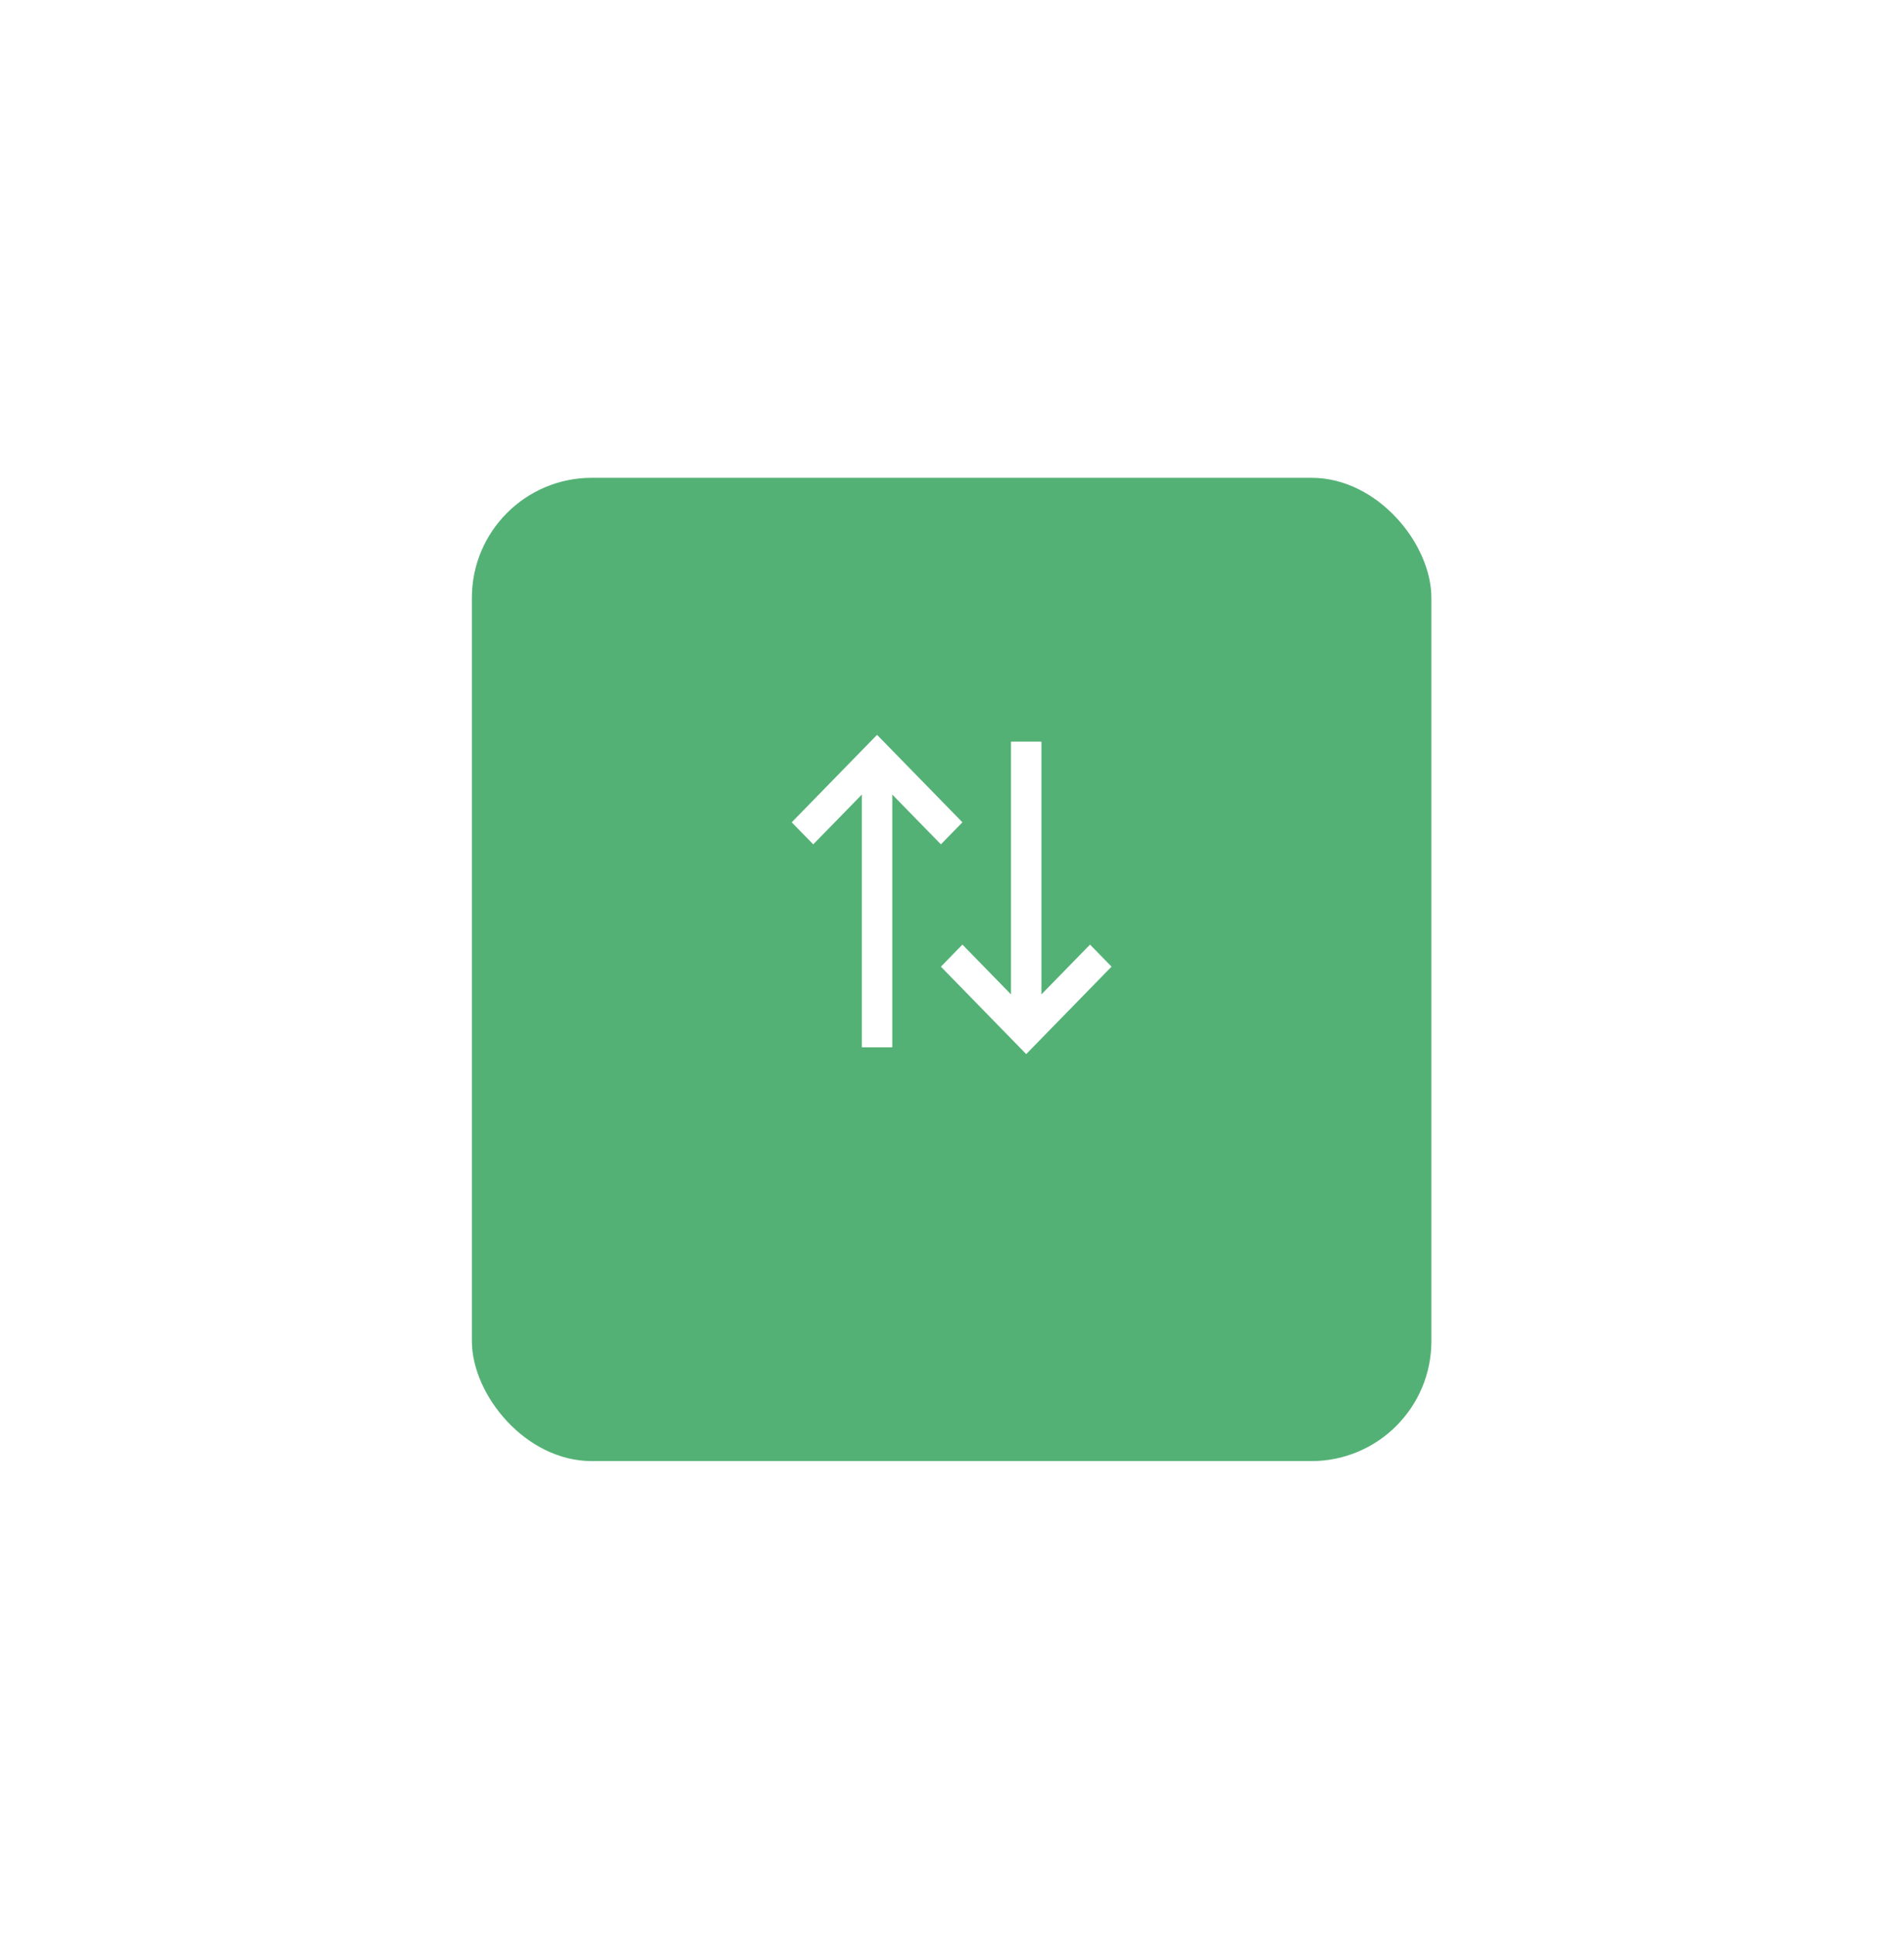 <svg width="127" height="129" viewBox="0 0 127 129" fill="none" xmlns="http://www.w3.org/2000/svg">
<g filter="url(#filter0_d_347_344)">
<rect x="31.476" y="26.865" width="64" height="65.577" rx="8" fill="#53B175"/>
</g>
<path fill-rule="evenodd" clip-rule="evenodd" d="M69.465 66.318L72.707 62.996L74.142 64.467L69.168 69.563L68.45 70.3L67.733 69.565L62.759 64.469L64.195 62.996L67.435 66.318V49.46H69.465V66.318V66.318ZM57.487 52.99V69.848H59.517V52.99L62.759 56.312L64.195 54.841L59.221 49.745L58.5 49.008L57.781 49.745L52.809 54.841L54.244 56.312L57.487 52.99V52.99Z" fill="white"/>
<defs>
<filter id="filter0_d_347_344" x="0.476" y="0.865" width="126" height="127.577" filterUnits="userSpaceOnUse" color-interpolation-filters="sRGB">
<feFlood flood-opacity="0" result="BackgroundImageFix"/>
<feColorMatrix in="SourceAlpha" type="matrix" values="0 0 0 0 0 0 0 0 0 0 0 0 0 0 0 0 0 0 127 0" result="hardAlpha"/>
<feMorphology radius="4" operator="erode" in="SourceAlpha" result="effect1_dropShadow_347_344"/>
<feOffset dy="5"/>
<feGaussianBlur stdDeviation="17.5"/>
<feComposite in2="hardAlpha" operator="out"/>
<feColorMatrix type="matrix" values="0 0 0 0 0 0 0 0 0 0 0 0 0 0 0 0 0 0 0.15 0"/>
<feBlend mode="normal" in2="BackgroundImageFix" result="effect1_dropShadow_347_344"/>
<feBlend mode="normal" in="SourceGraphic" in2="effect1_dropShadow_347_344" result="shape"/>
</filter>
</defs>
</svg>
